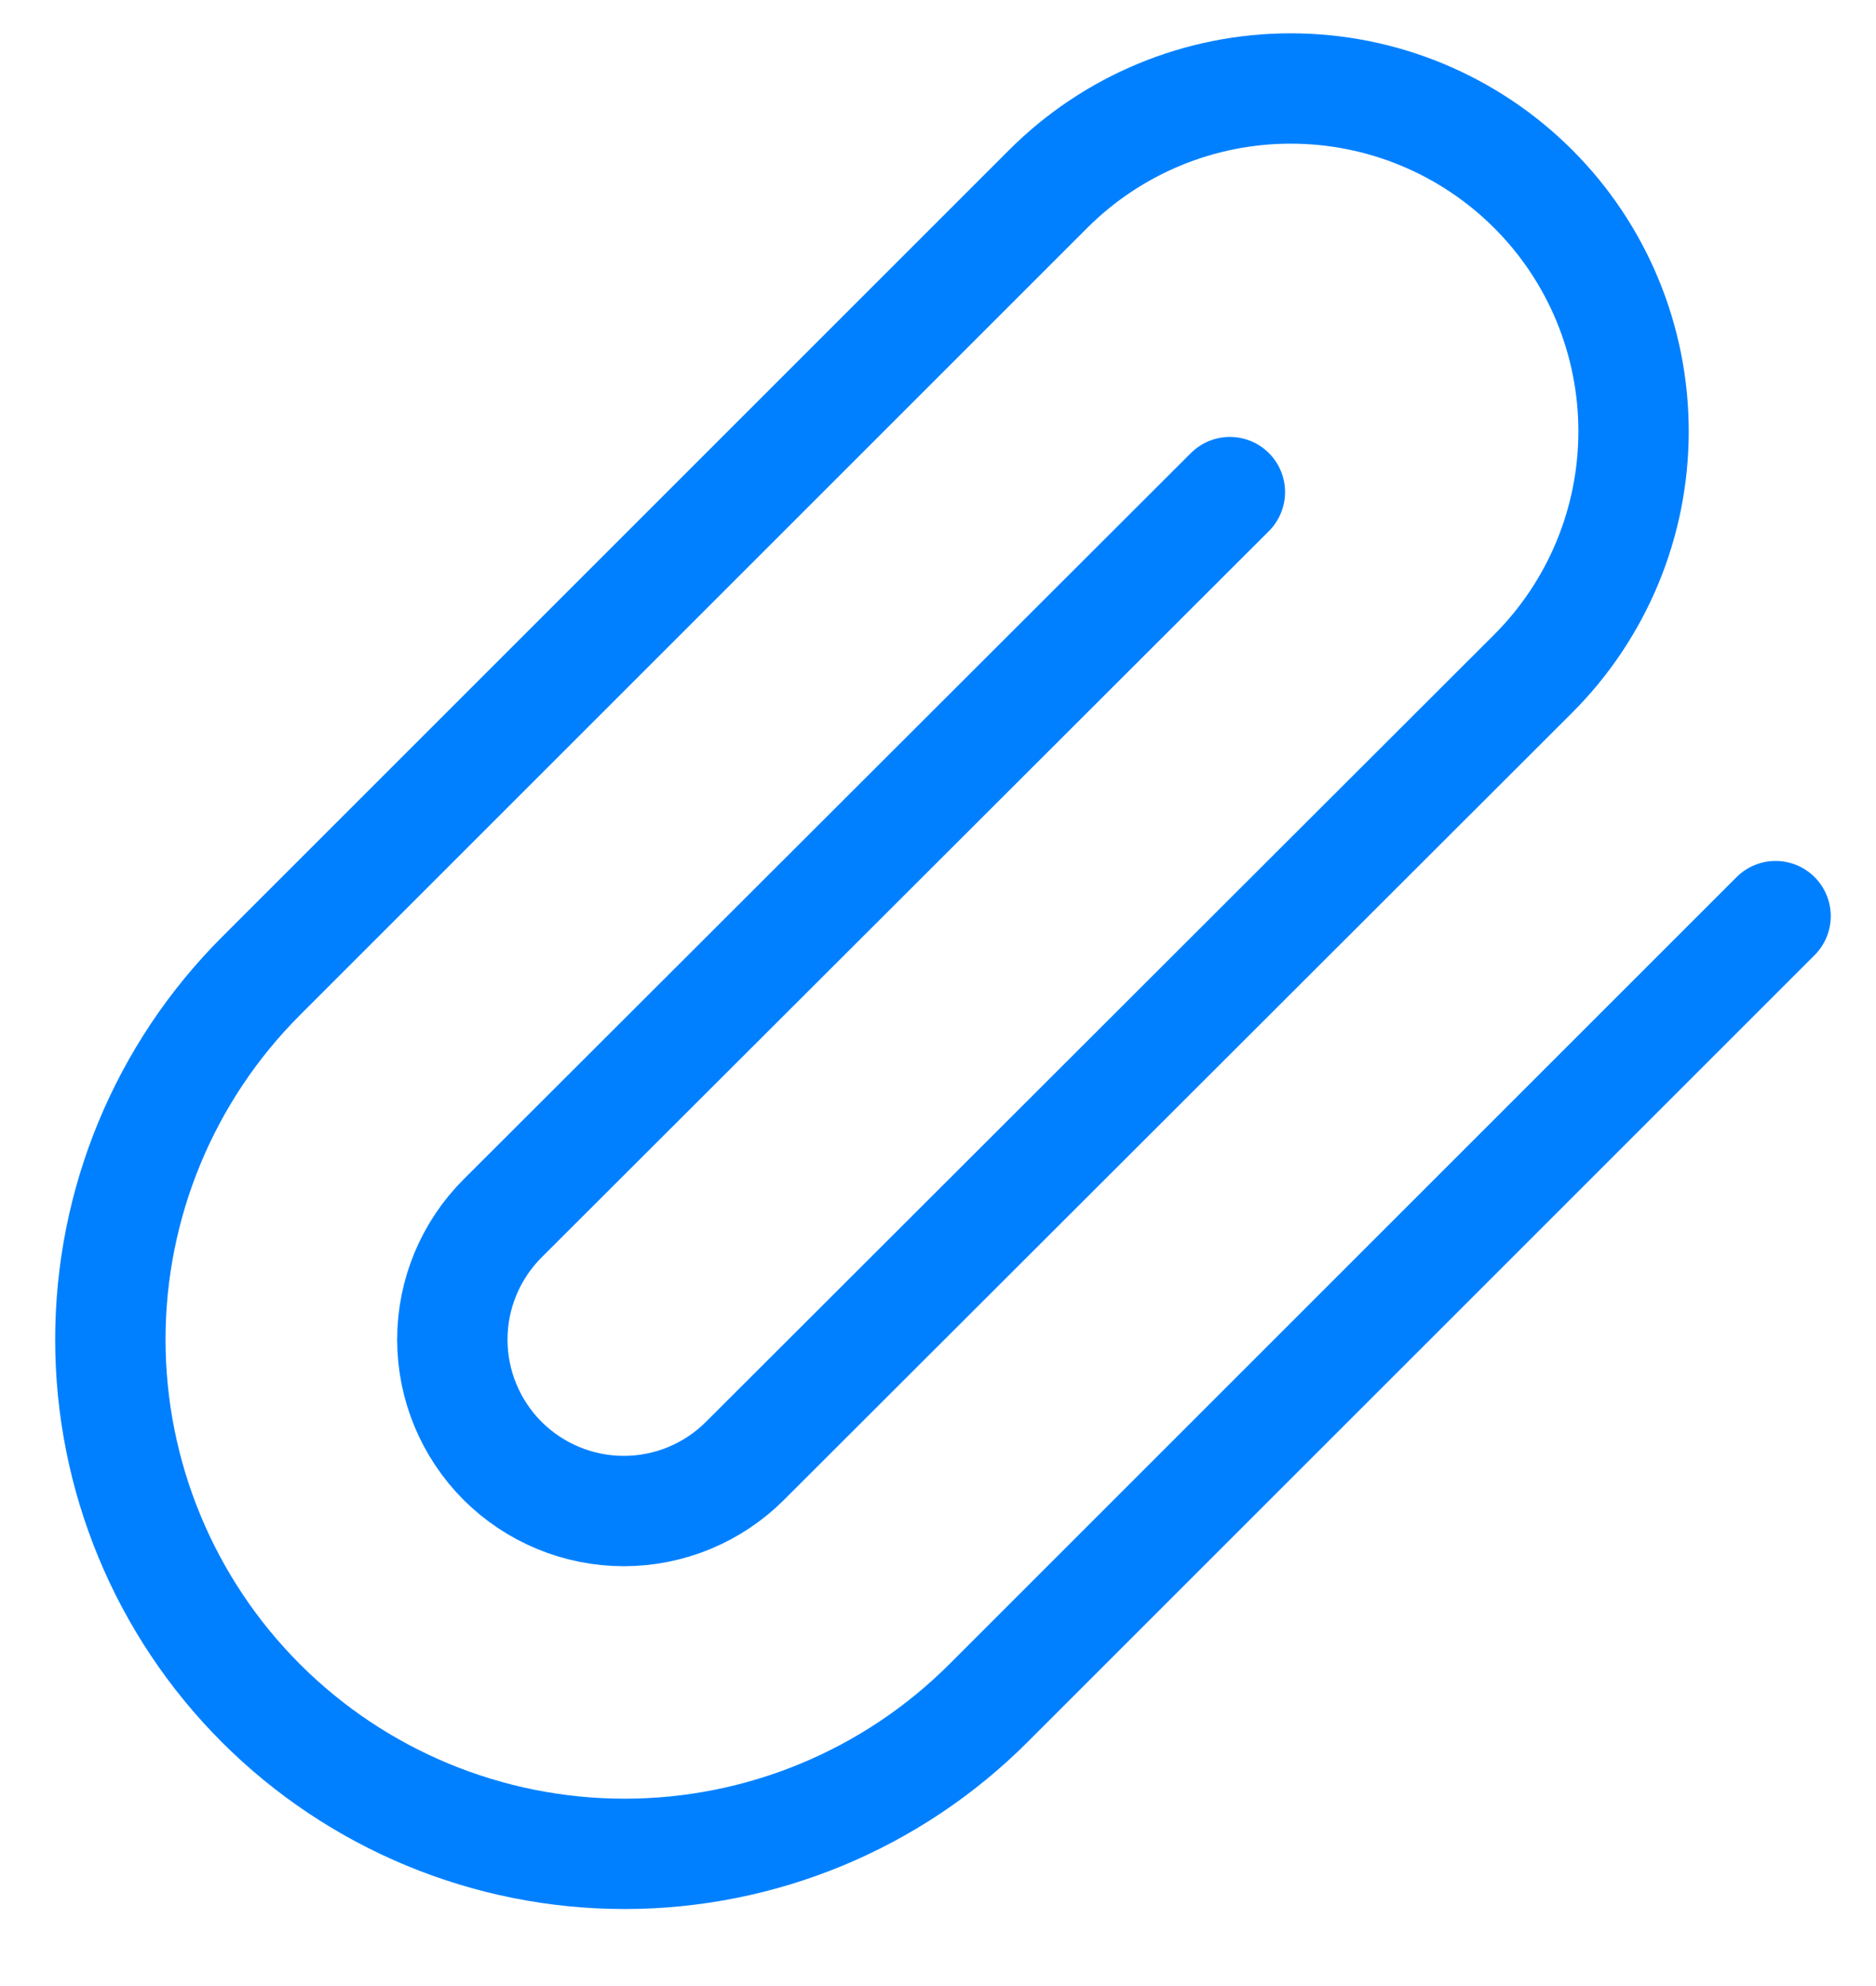 <svg width="17" height="18" viewBox="0 0 17 18" fill="none" xmlns="http://www.w3.org/2000/svg">
<path d="M16.09 8.303L8.956 15.437C8.082 16.311 6.896 16.802 5.66 16.802C4.424 16.802 3.239 16.311 2.365 15.437C1.491 14.563 1 13.377 1 12.141C1 10.905 1.491 9.72 2.365 8.846L9.499 1.712C10.082 1.129 10.872 0.802 11.696 0.802C12.52 0.802 13.31 1.129 13.893 1.712C14.476 2.294 14.803 3.085 14.803 3.909C14.803 4.733 14.476 5.523 13.893 6.106L6.751 13.24C6.46 13.531 6.065 13.695 5.653 13.695C5.241 13.695 4.846 13.531 4.554 13.24C4.263 12.948 4.099 12.553 4.099 12.141C4.099 11.729 4.263 11.334 4.554 11.043L11.145 4.46" stroke="#0080FF" stroke-linecap="round" stroke-linejoin="round"/>
</svg>
